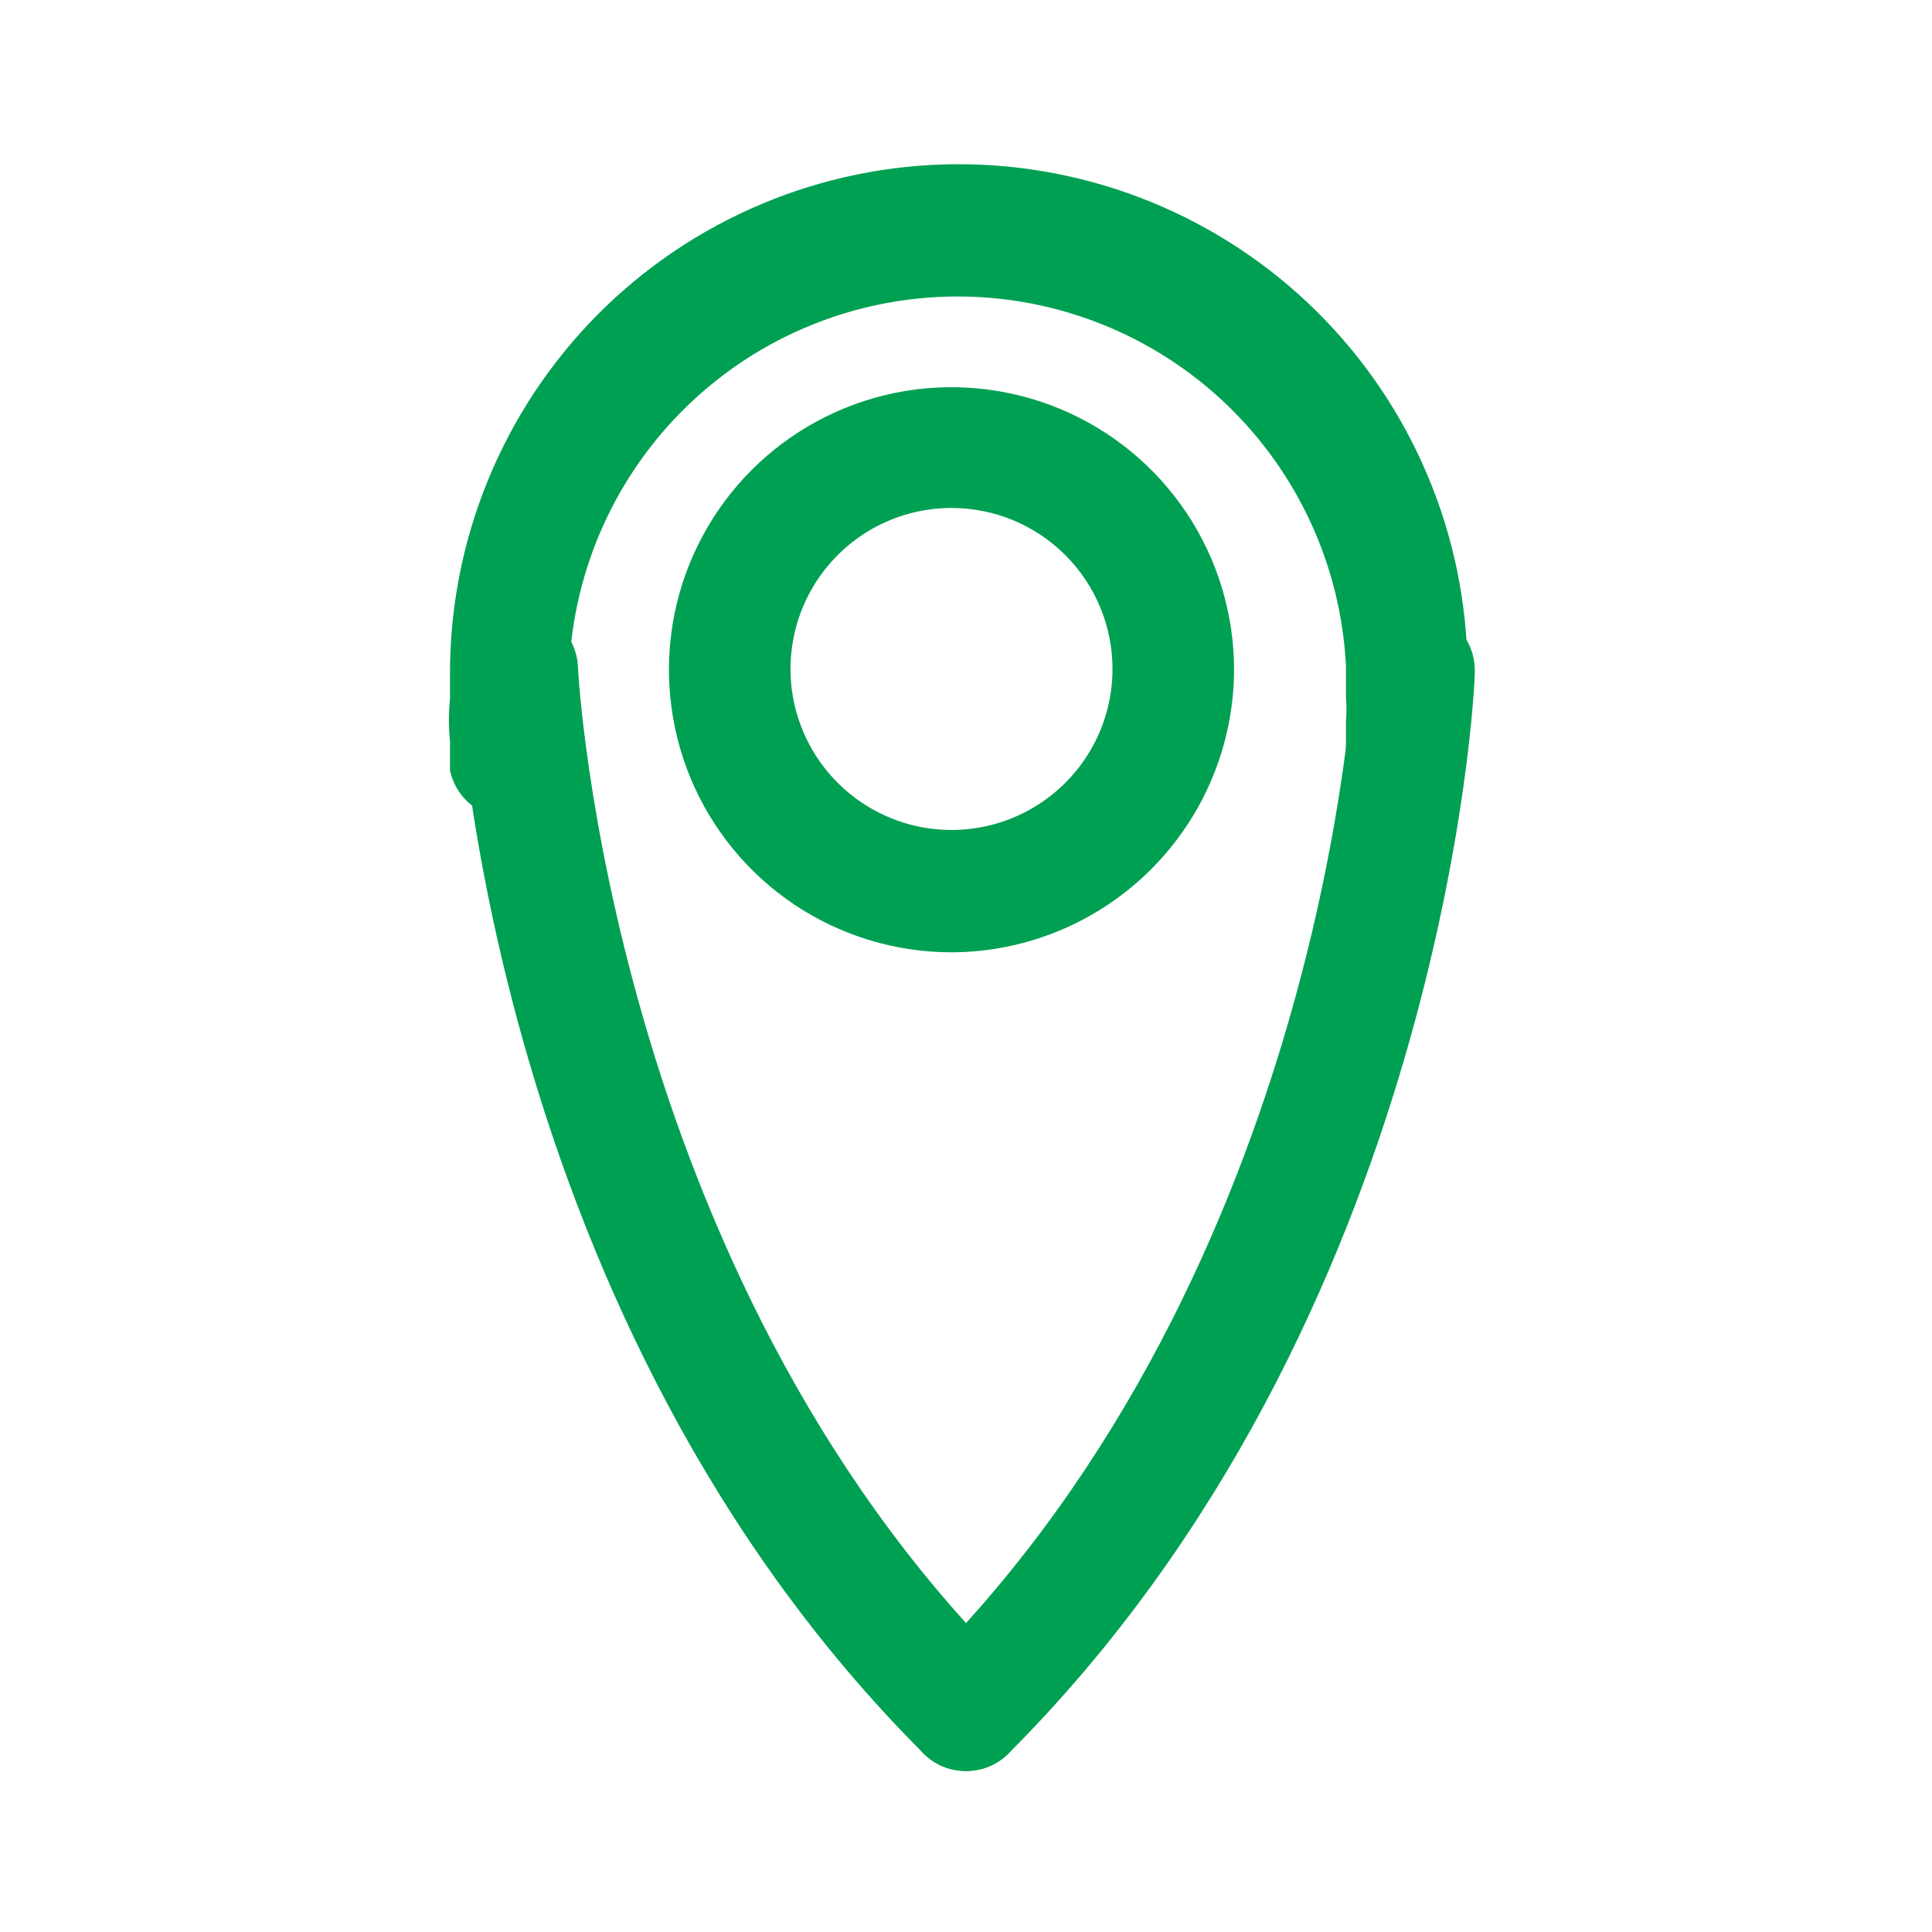 <svg width="24px" height="24px" viewBox="0 0 24 24" fill="none" xmlns="http://www.w3.org/2000/svg">
<path d="M11.82 11.83C11.126 11.83 10.447 11.624 9.87 11.239C9.293 10.853 8.843 10.305 8.577 9.663C8.312 9.022 8.242 8.316 8.377 7.635C8.513 6.954 8.847 6.329 9.338 5.838C9.829 5.347 10.454 5.013 11.135 4.877C11.816 4.742 12.522 4.812 13.163 5.077C13.805 5.343 14.353 5.793 14.739 6.37C15.124 6.947 15.33 7.626 15.33 8.32C15.327 9.25 14.957 10.141 14.299 10.799C13.641 11.457 12.75 11.827 11.82 11.83ZM11.82 6.31C11.424 6.31 11.038 6.427 10.709 6.647C10.38 6.867 10.124 7.179 9.972 7.545C9.821 7.91 9.781 8.312 9.858 8.7C9.936 9.088 10.126 9.445 10.406 9.724C10.685 10.004 11.042 10.194 11.43 10.272C11.818 10.349 12.22 10.309 12.585 10.158C12.951 10.006 13.263 9.75 13.483 9.421C13.703 9.092 13.82 8.706 13.82 8.31C13.82 7.78 13.609 7.271 13.234 6.896C12.859 6.521 12.35 6.31 11.82 6.31Z" fill="#00a053"/>
<path d="M17.46 10.19H17.35C17.252 10.177 17.158 10.144 17.074 10.094C16.989 10.043 16.915 9.977 16.856 9.898C16.797 9.818 16.755 9.728 16.732 9.632C16.709 9.537 16.704 9.437 16.72 9.34V9.19V8.95C16.729 8.86 16.729 8.77 16.72 8.68C16.72 8.41 16.72 8.27 16.72 8.27C16.657 7.028 16.118 5.859 15.215 5.004C14.312 4.15 13.114 3.677 11.871 3.683C10.628 3.69 9.435 4.175 8.541 5.039C7.647 5.903 7.12 7.078 7.07 8.32C7.07 8.32 7.07 8.45 7.07 8.64C7.062 8.73 7.062 8.82 7.07 8.91C7.07 9.02 7.07 9.1 7.07 9.19V9.34C7.089 9.531 7.034 9.722 6.917 9.874C6.8 10.025 6.628 10.126 6.439 10.156C6.249 10.185 6.056 10.141 5.898 10.032C5.74 9.923 5.63 9.758 5.59 9.57V9.21C5.572 9.034 5.572 8.856 5.59 8.68V8.39C5.586 7.56 5.746 6.737 6.06 5.969C6.374 5.201 6.836 4.502 7.42 3.912C8.004 3.323 8.698 2.854 9.464 2.533C10.229 2.211 11.05 2.044 11.88 2.04C12.71 2.036 13.533 2.196 14.301 2.51C15.069 2.824 15.768 3.286 16.358 3.87C16.947 4.454 17.416 5.148 17.737 5.914C18.059 6.679 18.226 7.5 18.23 8.33C18.23 8.41 18.23 8.52 18.23 8.71C18.229 8.892 18.209 9.073 18.17 9.25V9.57C18.14 9.739 18.054 9.893 17.925 10.005C17.795 10.118 17.631 10.183 17.46 10.19Z" fill="#00a053"/>
<path d="M12 22C11.902 22 11.804 21.981 11.713 21.944C11.622 21.906 11.539 21.85 11.47 21.78C6.1 16.41 5.7 8.68 5.68 8.35C5.675 8.152 5.747 7.959 5.881 7.813C6.016 7.668 6.202 7.58 6.4 7.57C6.499 7.566 6.597 7.581 6.689 7.615C6.782 7.649 6.867 7.701 6.939 7.768C7.012 7.835 7.07 7.916 7.112 8.005C7.153 8.095 7.176 8.191 7.18 8.29C7.18 8.36 7.58 15.77 12.53 20.72C12.671 20.861 12.749 21.051 12.749 21.25C12.749 21.449 12.671 21.639 12.53 21.78C12.461 21.85 12.378 21.906 12.287 21.944C12.196 21.981 12.098 22 12 22Z" fill="#00a053"/>
<path d="M12 22C11.902 22 11.804 21.981 11.713 21.944C11.622 21.906 11.539 21.85 11.47 21.78C11.33 21.639 11.251 21.449 11.251 21.25C11.251 21.051 11.33 20.861 11.47 20.72C16.47 15.72 16.81 8.36 16.82 8.29C16.824 8.191 16.847 8.095 16.888 8.005C16.93 7.916 16.988 7.835 17.061 7.768C17.133 7.701 17.218 7.649 17.311 7.615C17.403 7.581 17.502 7.566 17.6 7.57C17.798 7.58 17.984 7.668 18.119 7.813C18.253 7.959 18.326 8.152 18.32 8.35C18.32 8.68 17.9 16.41 12.53 21.78C12.461 21.85 12.378 21.906 12.287 21.944C12.196 21.981 12.098 22 12 22Z" fill="#00a053"/>
</svg>
